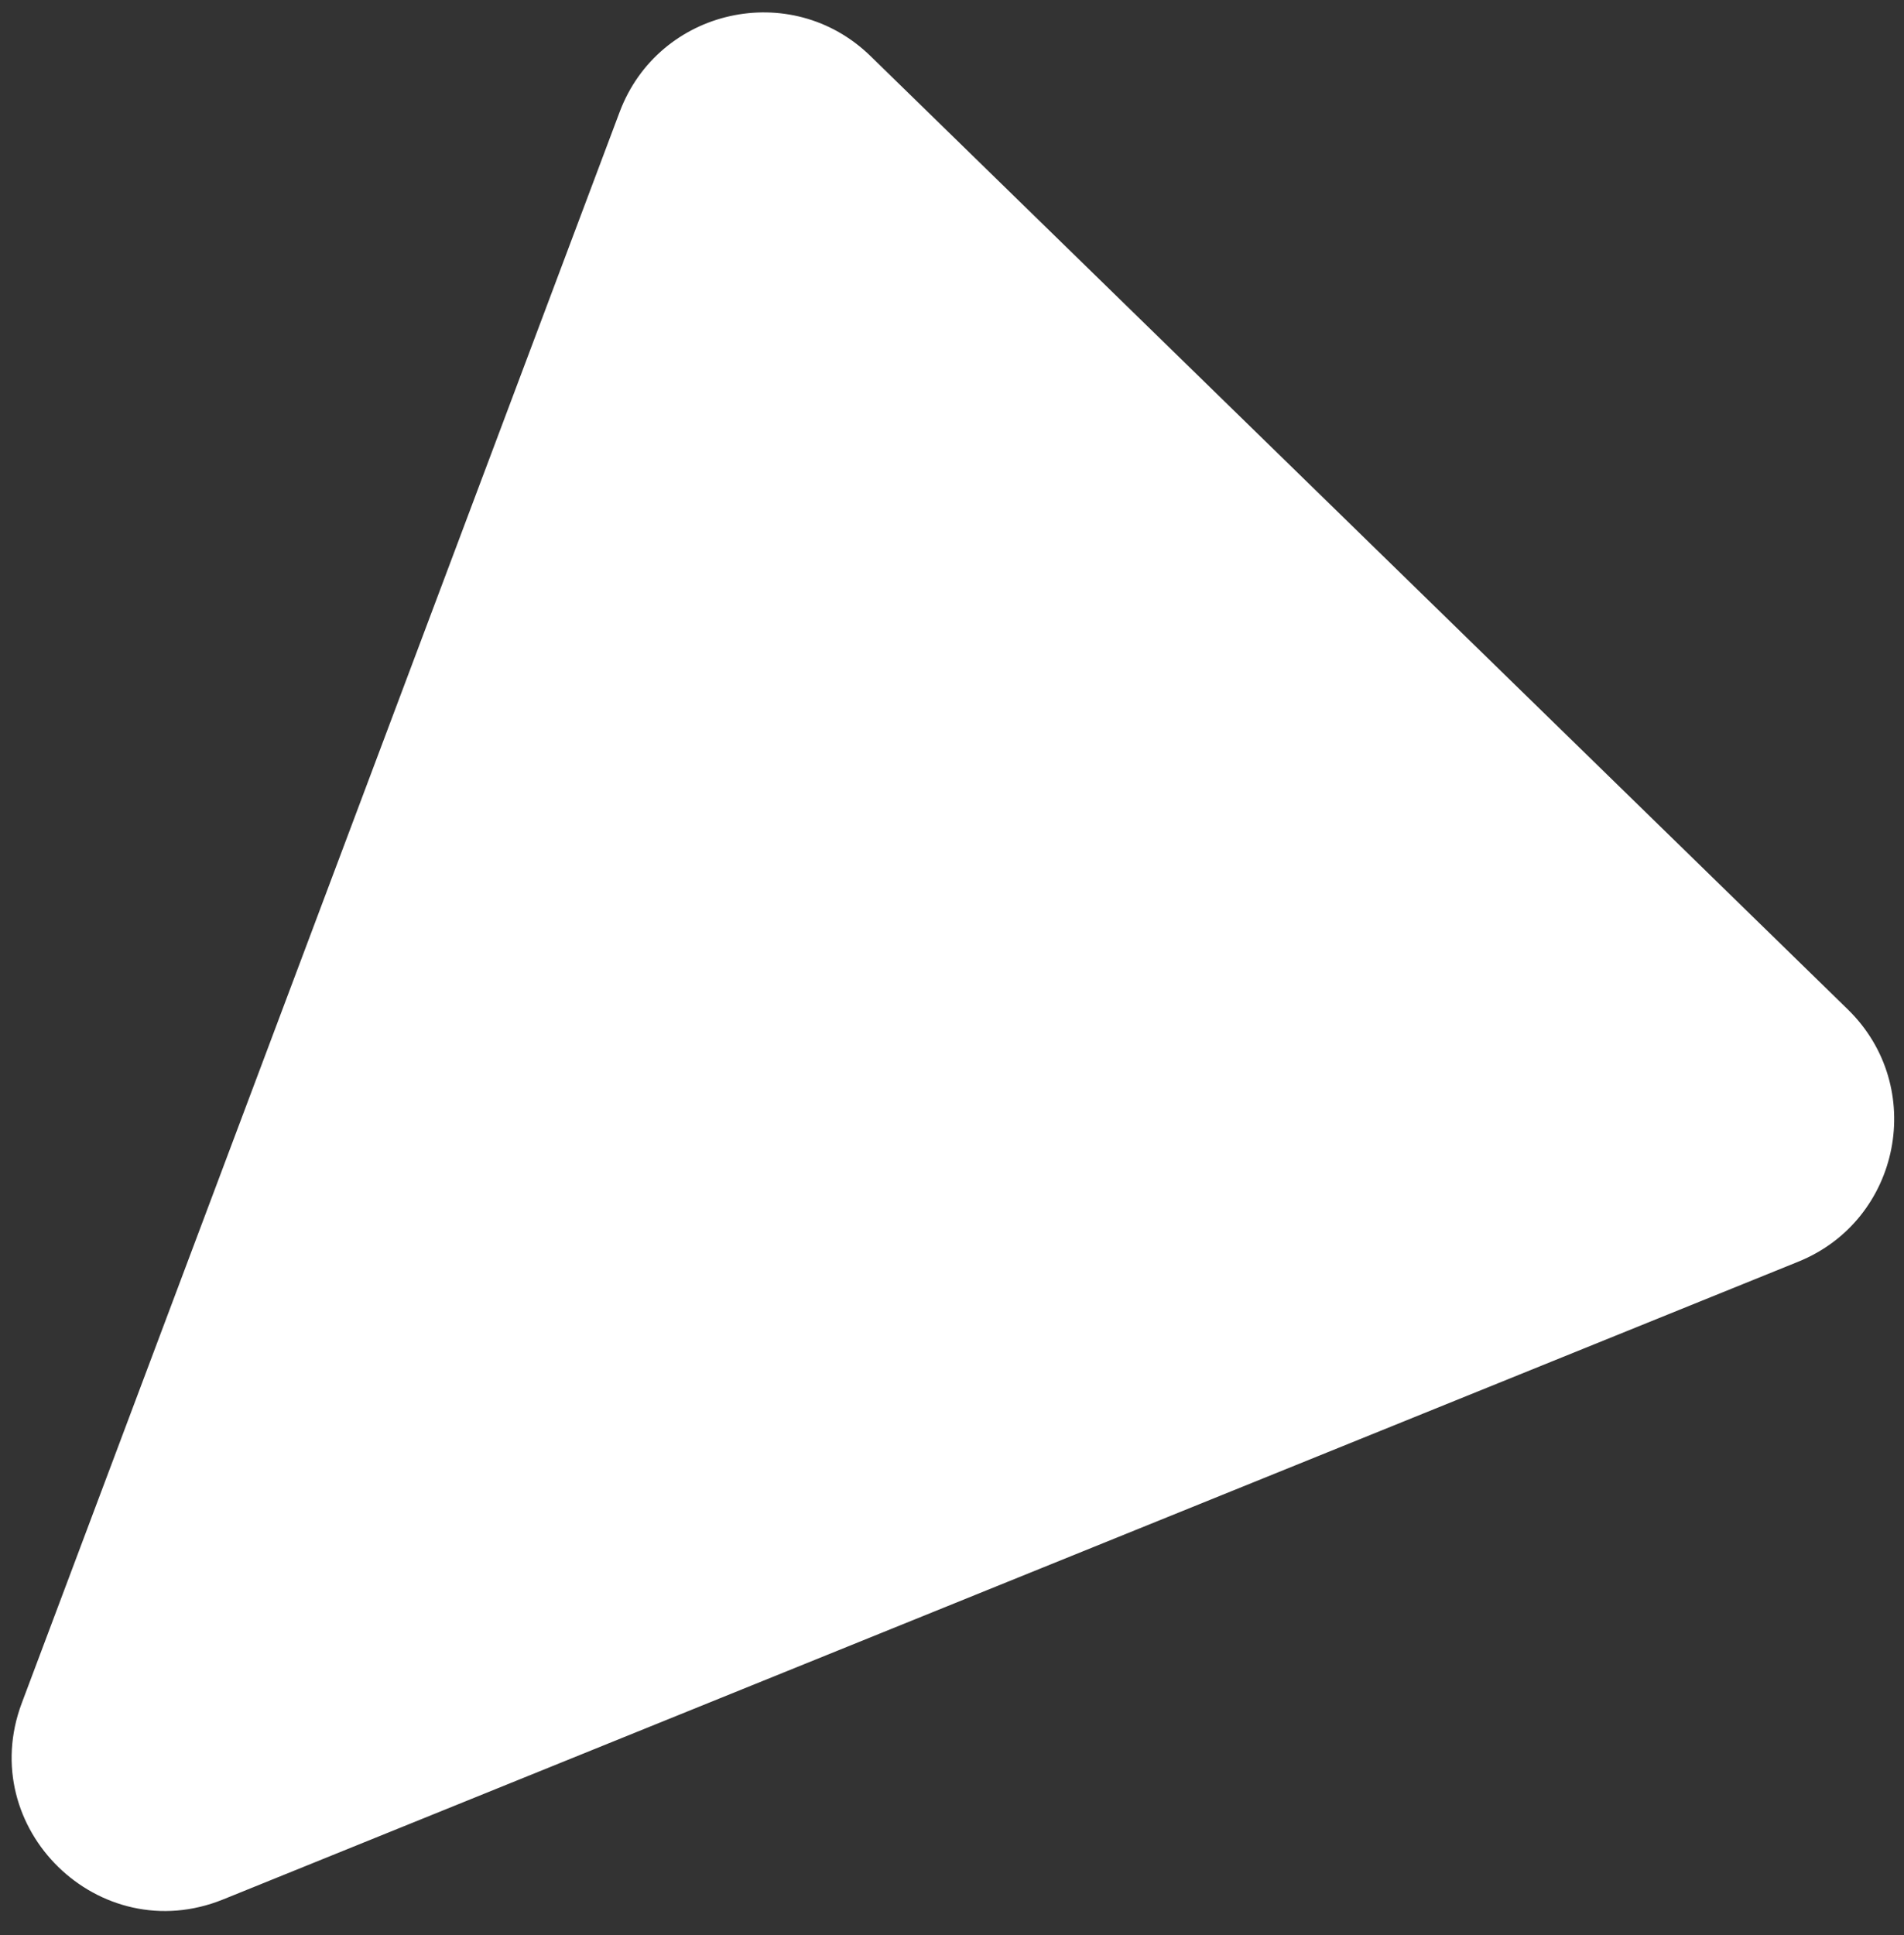 <svg xmlns="http://www.w3.org/2000/svg" width="62" height="63" fill="none"><rect width="100%" height="100%" fill="#333333" stroke="none"/><path fill="#fff" d="M7.266 61.834C3.23 63.468-.822 59.517.71 55.44L20.177 3.647c1.27-3.378 5.588-4.34 8.171-1.82L60.17 32.86c2.583 2.518 1.73 6.86-1.615 8.214L7.266 61.834Z"/></svg>